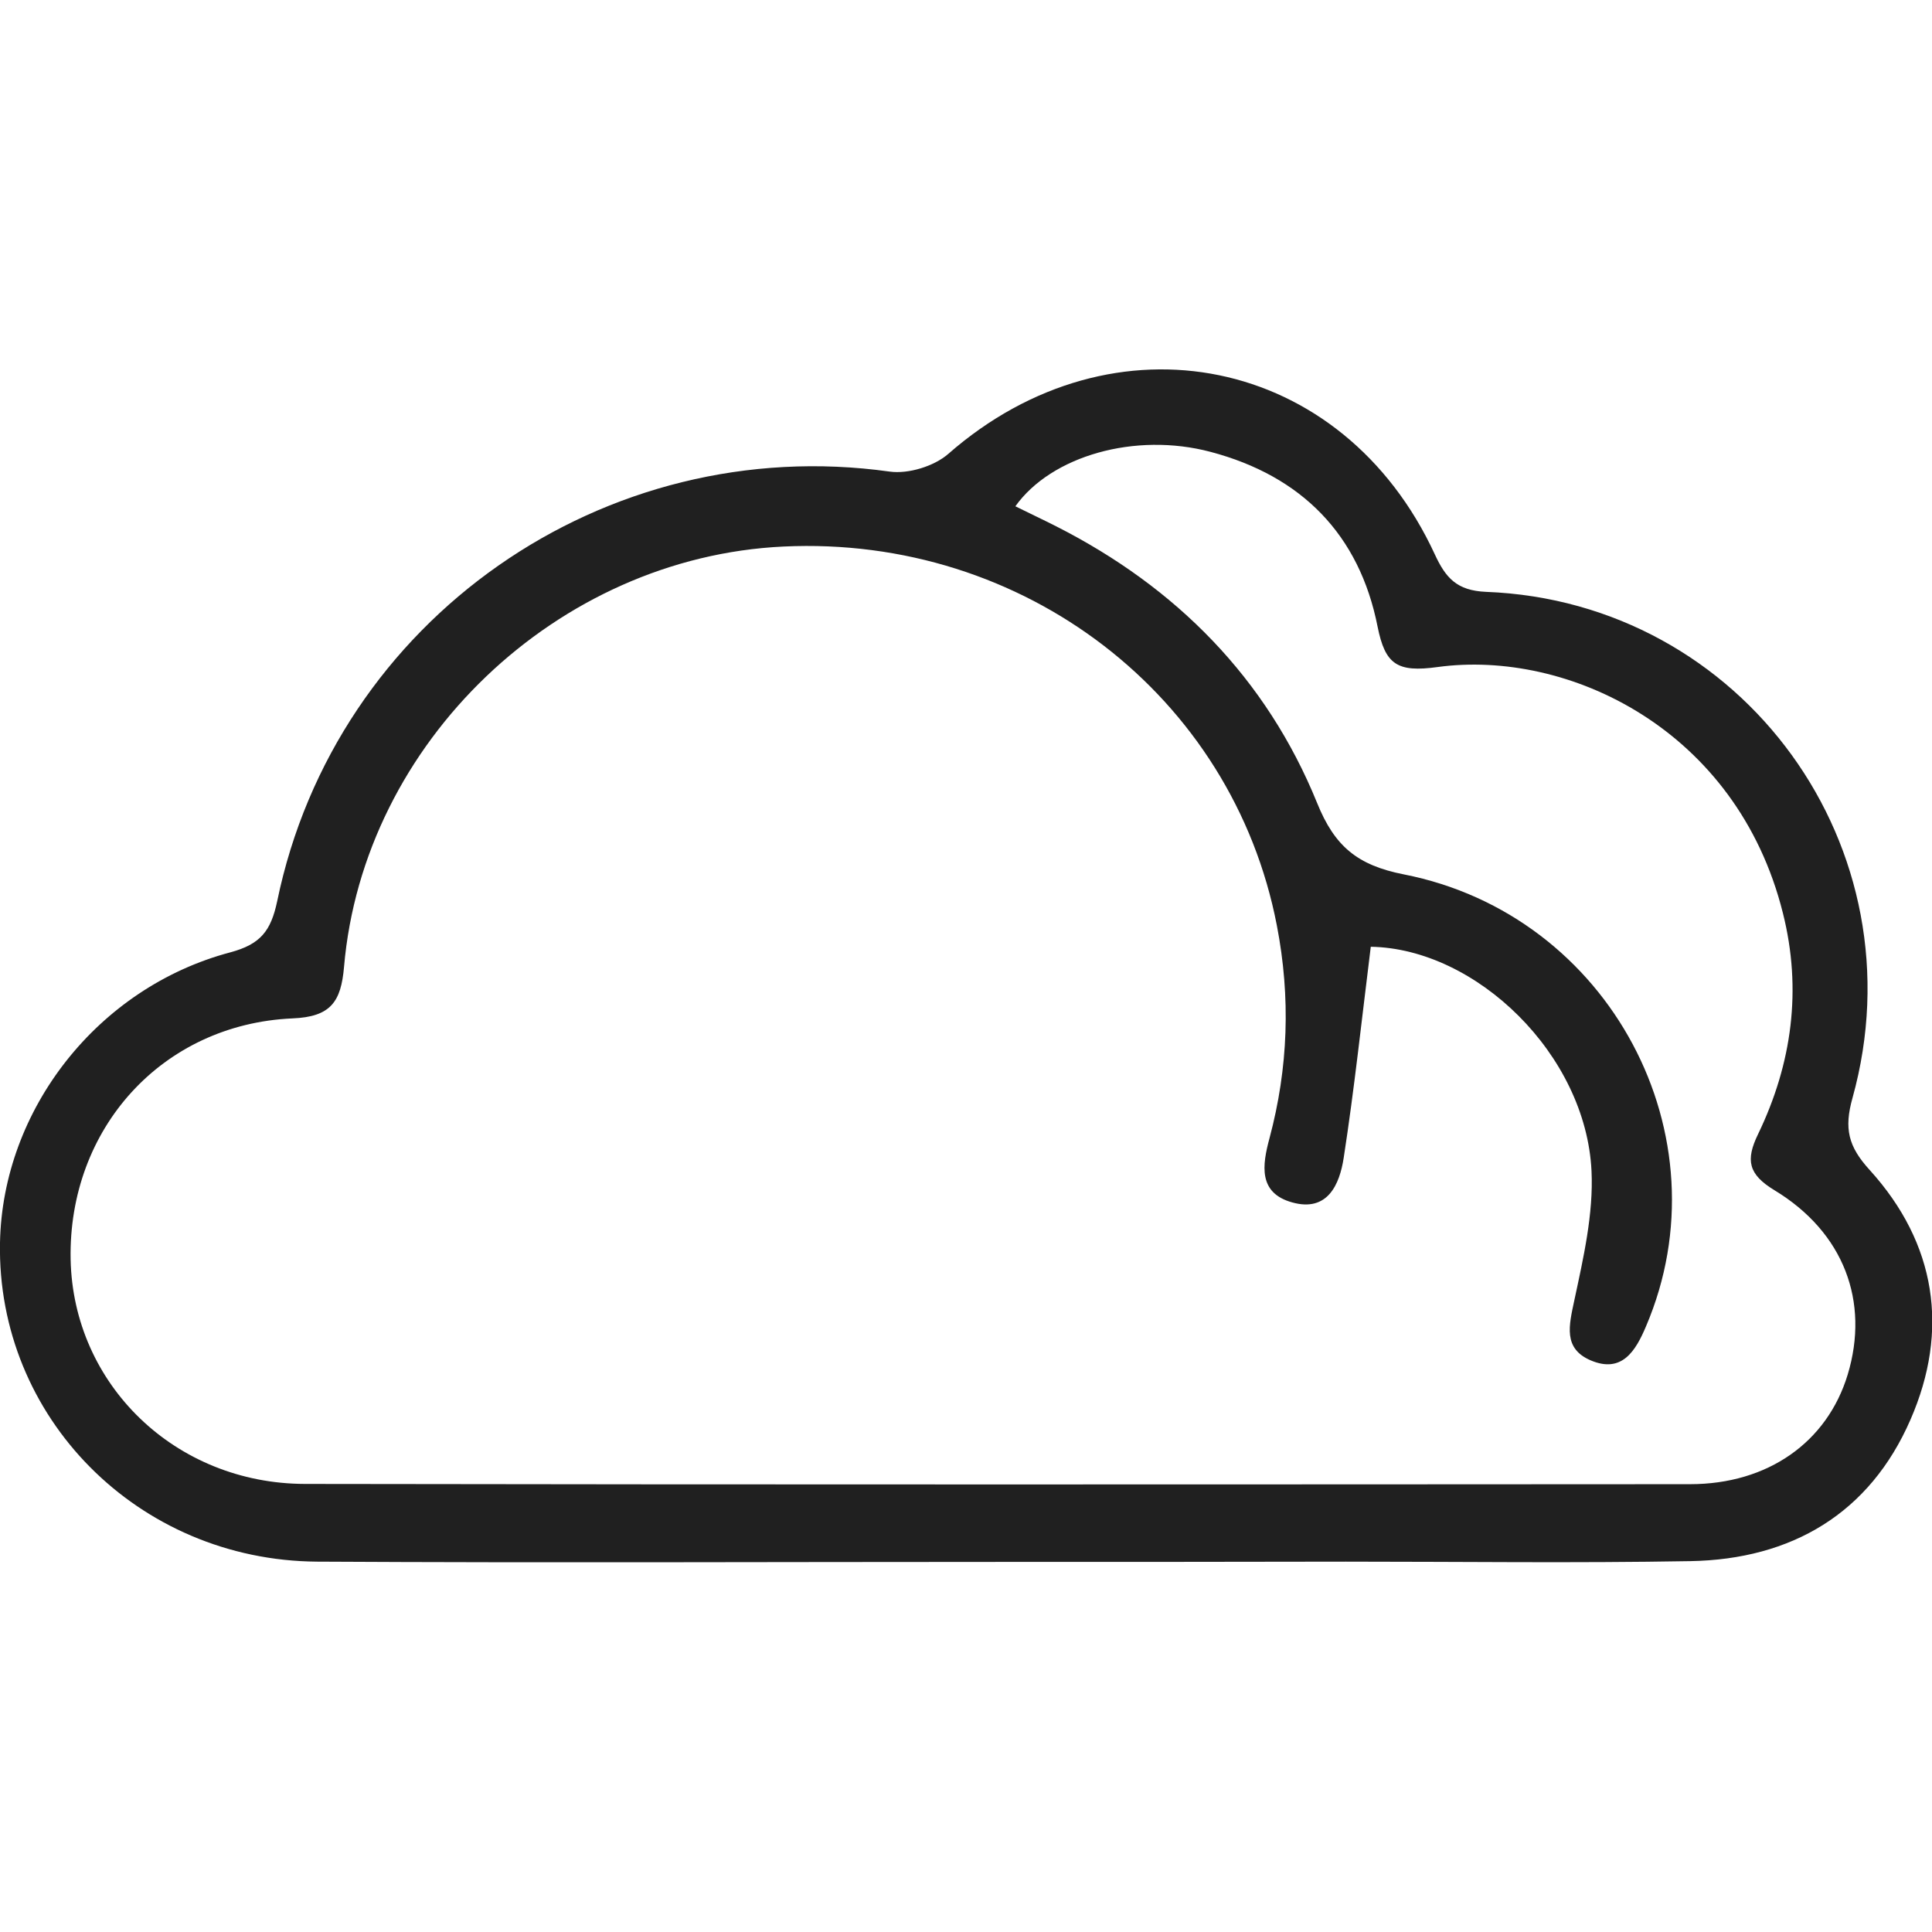 <?xml version="1.0" encoding="utf-8"?>
<!-- Generator: Adobe Illustrator 24.0.2, SVG Export Plug-In . SVG Version: 6.00 Build 0)  -->
<svg version="1.1" id="Capa_1" xmlns="http://www.w3.org/2000/svg" xmlns:xlink="http://www.w3.org/1999/xlink" x="0px" y="0px"
	 viewBox="0 0 763.2 763.2" style="enable-background:new 0 0 763.2 763.2;" xml:space="preserve">
<style type="text/css">
	.st0{fill:#202020;}
</style>
<g>
	<path class="st0" d="M738.6,462.2c-8.5-9.3-10.2-16.4-6.8-28.5c27.4-98.6-43.2-196-144.8-199.9c-11.5-0.5-15.9-5.5-20.2-14.8
		c-36.3-78.6-126.9-96.9-192.2-39.7c-5.6,4.9-15.8,8-23.1,7c-112.6-15.8-219,58.2-242,169.7c-2.5,11.8-6.6,17-18.5,20.2
		C38.6,390.1,1,438.3,0,490.9c-1.3,68.9,54.4,125.5,125.3,126c90.1,0.5,180.2,0.1,270.3,0.1c45.4,0,90.7,0,136.1-0.1
		c45.3,0,90.7,0.6,136-0.2c40.1-0.7,70.9-18.9,87-55.9C770.1,525.5,764.9,491.2,738.6,462.2z M729.9,543
		c-8.1,26.7-31.5,43.3-62.3,43.3c-182.4,0.1-364.7,0.2-547.1-0.1c-51.3-0.1-91.6-39.3-92.6-88.7c-1-51.6,36.1-92.9,87.6-95.2
		c15.2-0.6,19.2-6.6,20.4-20.3c7.6-88.8,84.3-161.9,173.6-166.1c95-4.5,177.4,59,194.9,149.7c5.5,28.4,4.5,56.3-2.9,84
		c-2.9,10.7-4.5,21.7,9,25.4c14,3.9,18.7-7.2,20.3-17.6c4.2-27.2,7.1-54.5,10.7-83.4c41.7,0.7,85,42.6,87.2,88.6
		c0.8,16.9-3.2,34.3-6.8,51.1c-2.1,9.9-4.5,19,6.5,23.7c12.3,5.2,17.7-3.7,21.8-13.4c32.1-75.1-14.1-162.6-95.7-178.6
		c-18.3-3.6-27.3-11.1-34.2-28.2c-20-49.2-55.6-85.2-103.1-109.3c-5.3-2.7-10.7-5.2-16.1-7.9c14.2-19.9,47.3-29.4,77.1-21.5
		c35.9,9.5,58.8,32.6,66,69.1c3,14.9,7.7,18.1,23.7,15.9c51.3-7,118.2,24.4,136.4,97.2c7.6,30.2,3.6,59.5-9.8,87.3
		c-5,10.3-3.9,15.9,6.5,22.2C728.4,486.8,738.6,514.2,729.9,543z"/>
</g>
</svg>
